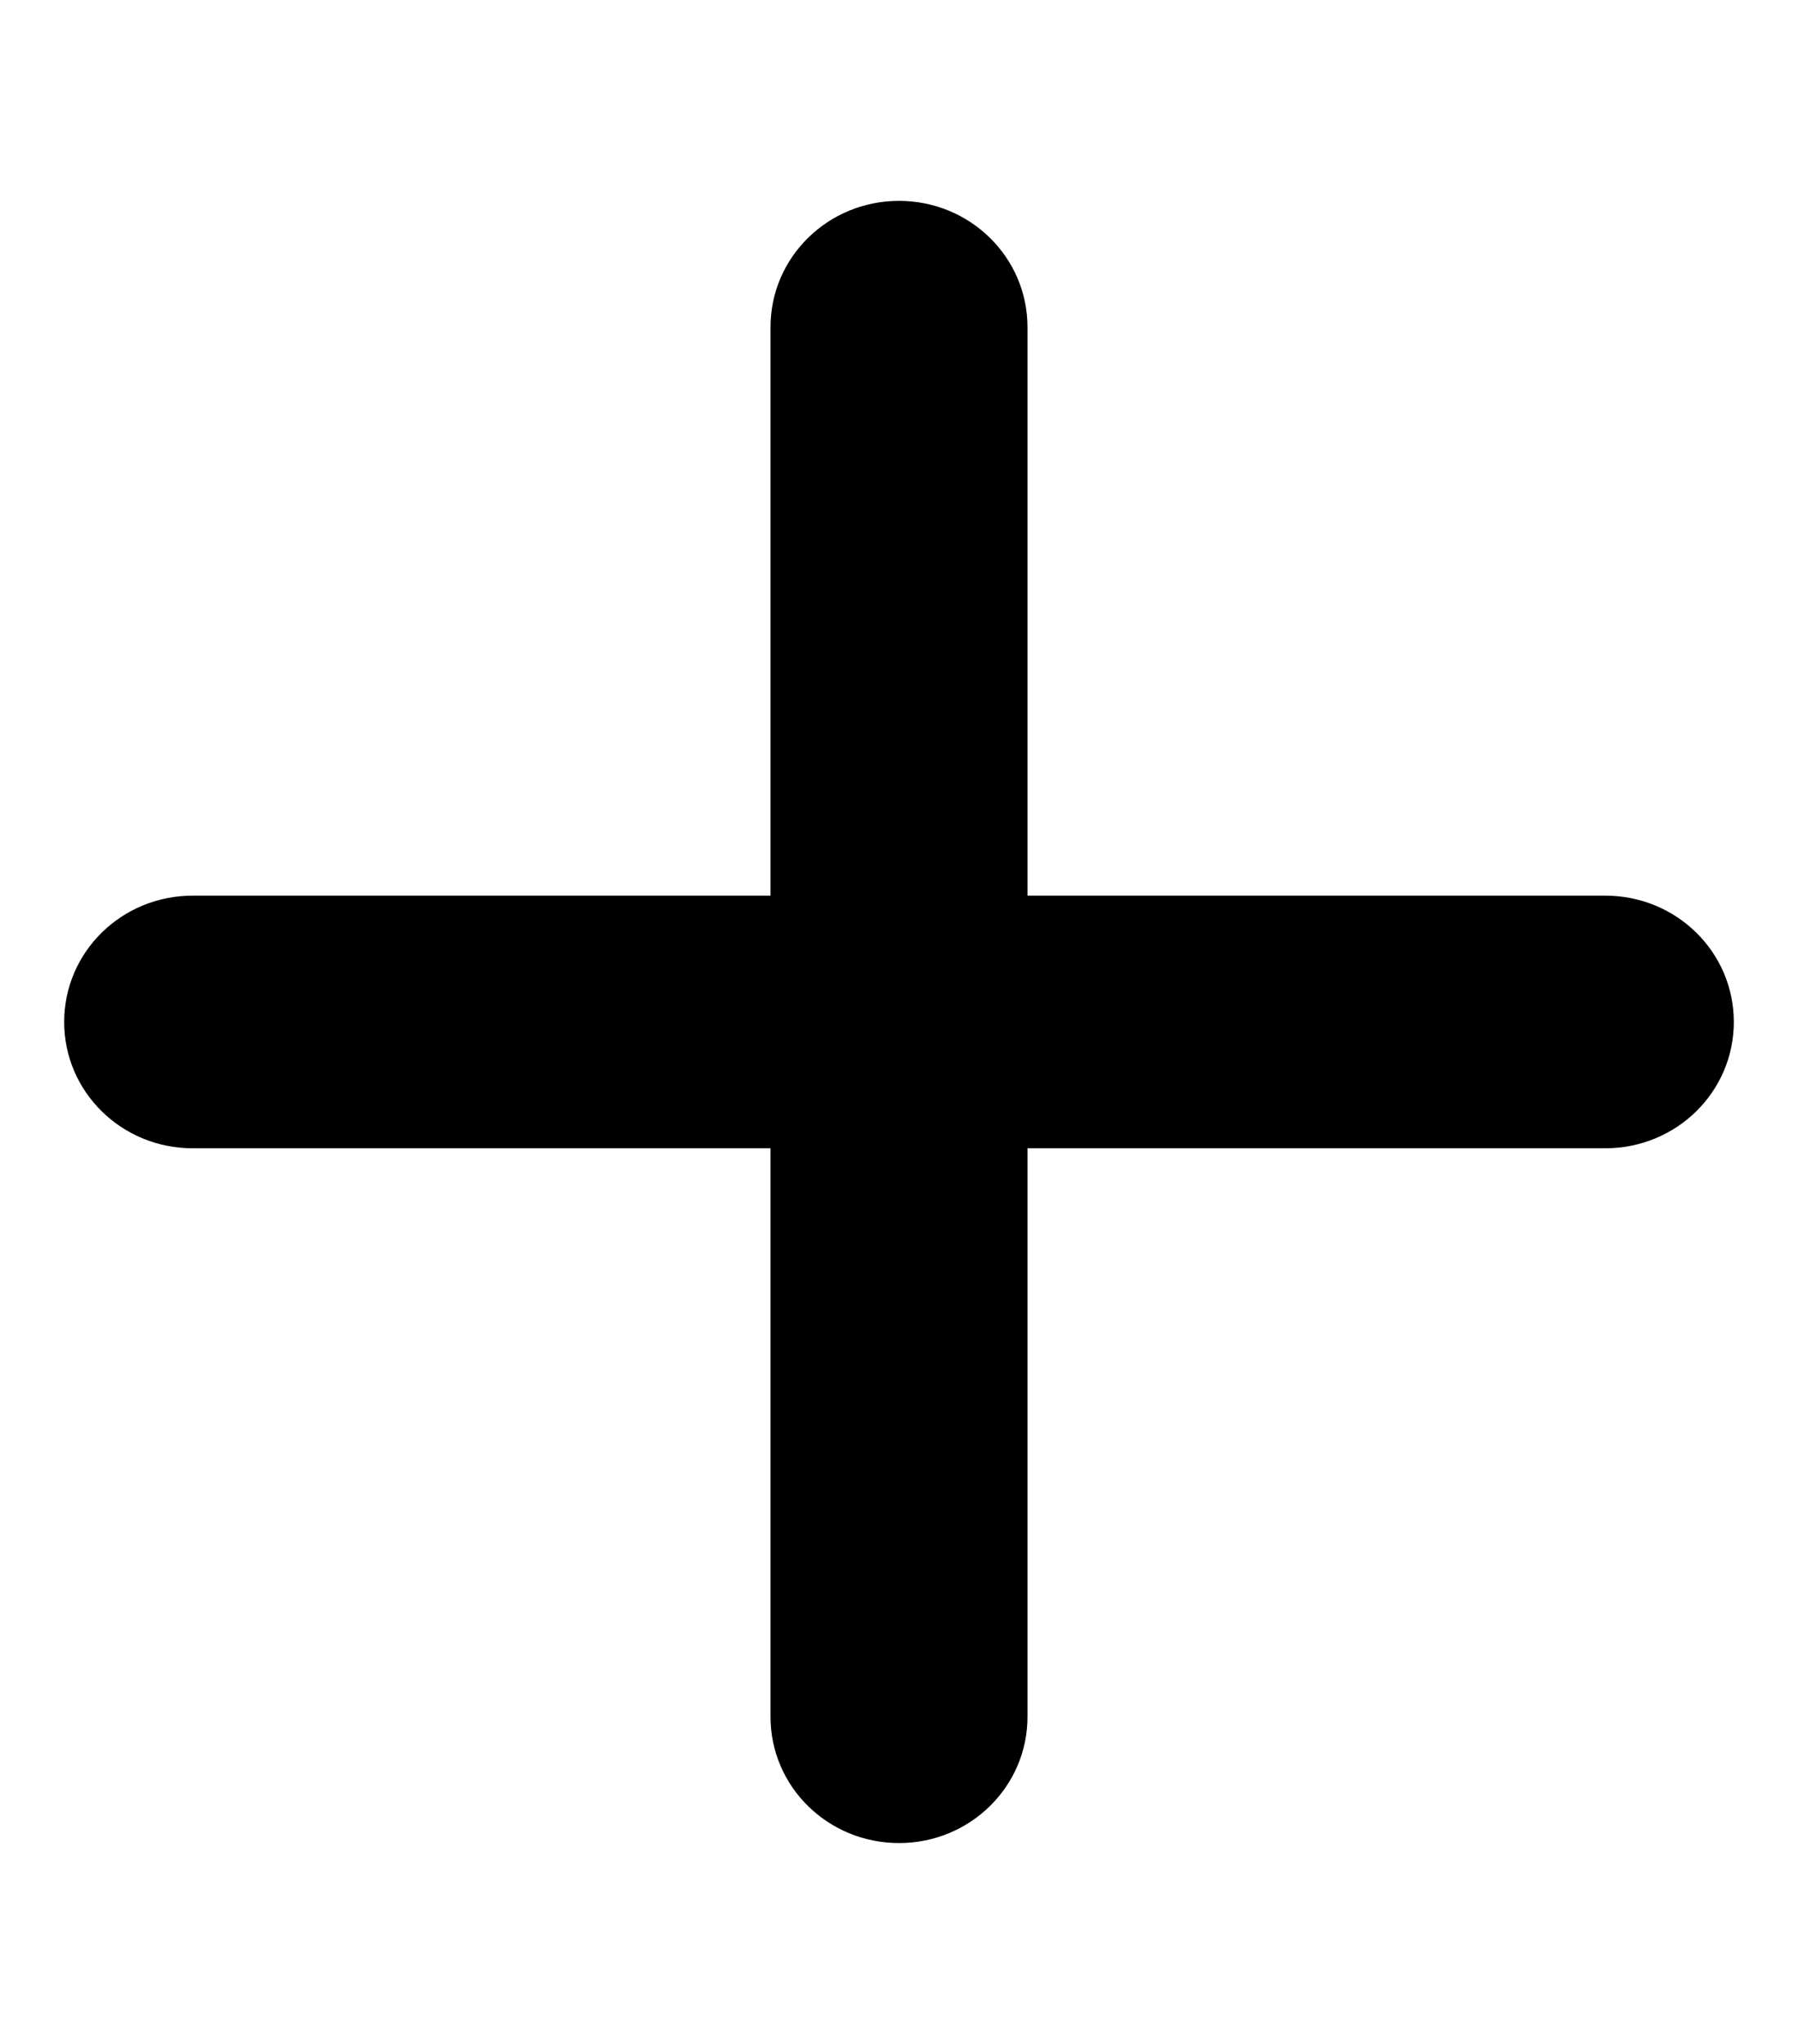 <?xml version="1.0" encoding="UTF-8"?>
<svg xmlns="http://www.w3.org/2000/svg" xmlns:xlink="http://www.w3.org/1999/xlink" width="88px" height="100px" viewBox="0 0 88 100" version="1.1">
<g id="surface1">
<path style=" stroke:none;fill-rule:nonzero;fill:rgb(0%,0%,0%);fill-opacity:1;" d="M 50.289 16.008 C 50.289 12.586 47.477 9.828 44 9.828 C 40.523 9.828 37.711 12.586 37.711 16.008 L 37.711 43.82 L 9.43 43.82 C 5.953 43.82 3.141 46.578 3.141 50 C 3.141 53.422 5.953 56.18 9.43 56.18 L 37.711 56.18 L 37.711 83.992 C 37.711 87.414 40.523 90.172 44 90.172 C 47.477 90.172 50.289 87.414 50.289 83.992 L 50.289 56.18 L 78.57 56.18 C 82.047 56.18 84.859 53.422 84.859 50 C 84.859 46.578 82.047 43.82 78.57 43.82 L 50.289 43.82 Z M 50.289 16.008 "/>
</g>
</svg>

